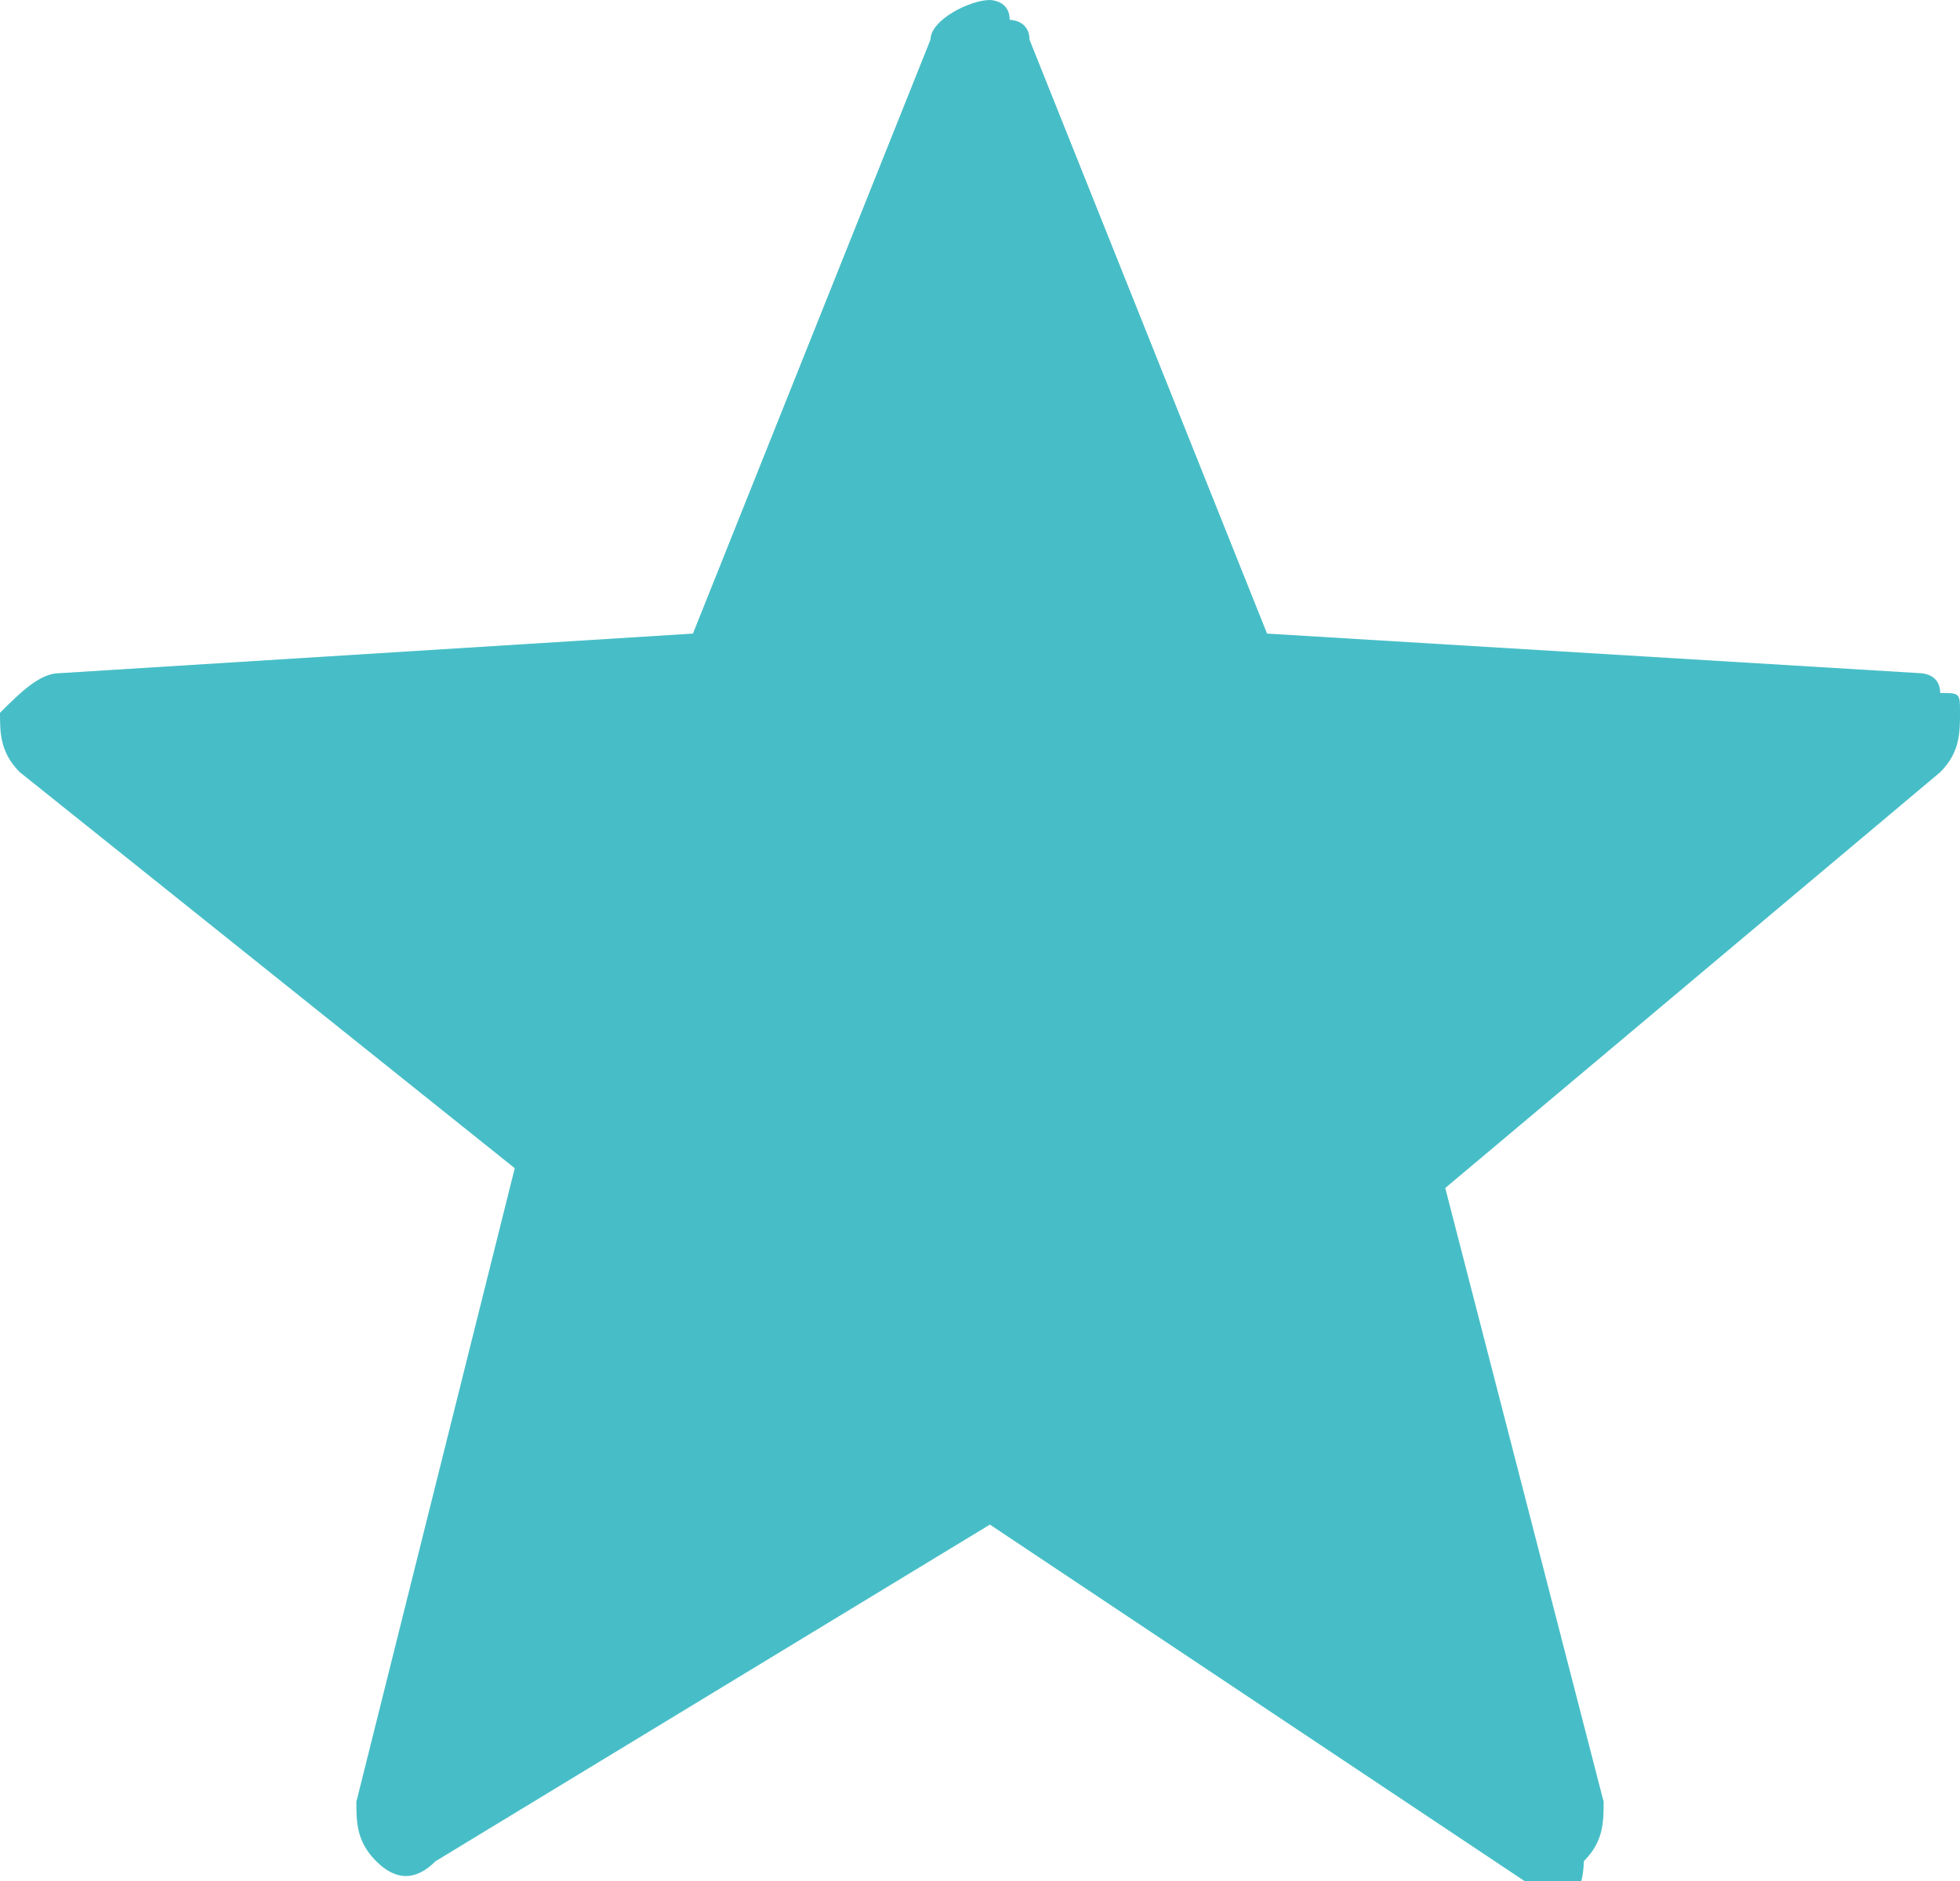 <?xml version="1.0" encoding="utf-8"?>
<!-- Generator: Adobe Illustrator 24.3.0, SVG Export Plug-In . SVG Version: 6.00 Build 0)  -->
<svg version="1.1" id="Layer_1" xmlns="http://www.w3.org/2000/svg" xmlns:xlink="http://www.w3.org/1999/xlink" x="0px" y="0px"
	 viewBox="0 0 9.9 9.5" style="enable-background:new 0 0 9.9 9.5;" xml:space="preserve">
<style type="text/css">
	.st0{fill:#47BEC7;}
</style>
<path class="st0" d="M9.7,3.4L6.4,3.2l-1.2-3c0-0.1-0.1-0.1-0.1-0.1C5.1,0,5,0,5,0C4.9,0,4.7,0.1,4.7,0.2l-1.2,3L0.3,3.4
	C0.2,3.4,0.1,3.5,0,3.6c0,0.1,0,0.2,0.1,0.3l2.5,2L1.8,9.1c0,0.1,0,0.2,0.1,0.3c0.1,0.1,0.2,0.1,0.3,0L5,7.7l2.7,1.8
	c0.1,0,0.1,0.1,0.2,0.1S8,9.4,8,9.4c0.1-0.1,0.1-0.2,0.1-0.3L7.3,6l2.5-2.1c0.1-0.1,0.1-0.2,0.1-0.3c0-0.1,0-0.1-0.1-0.1
	C9.8,3.4,9.7,3.4,9.7,3.4"/>
</svg>
